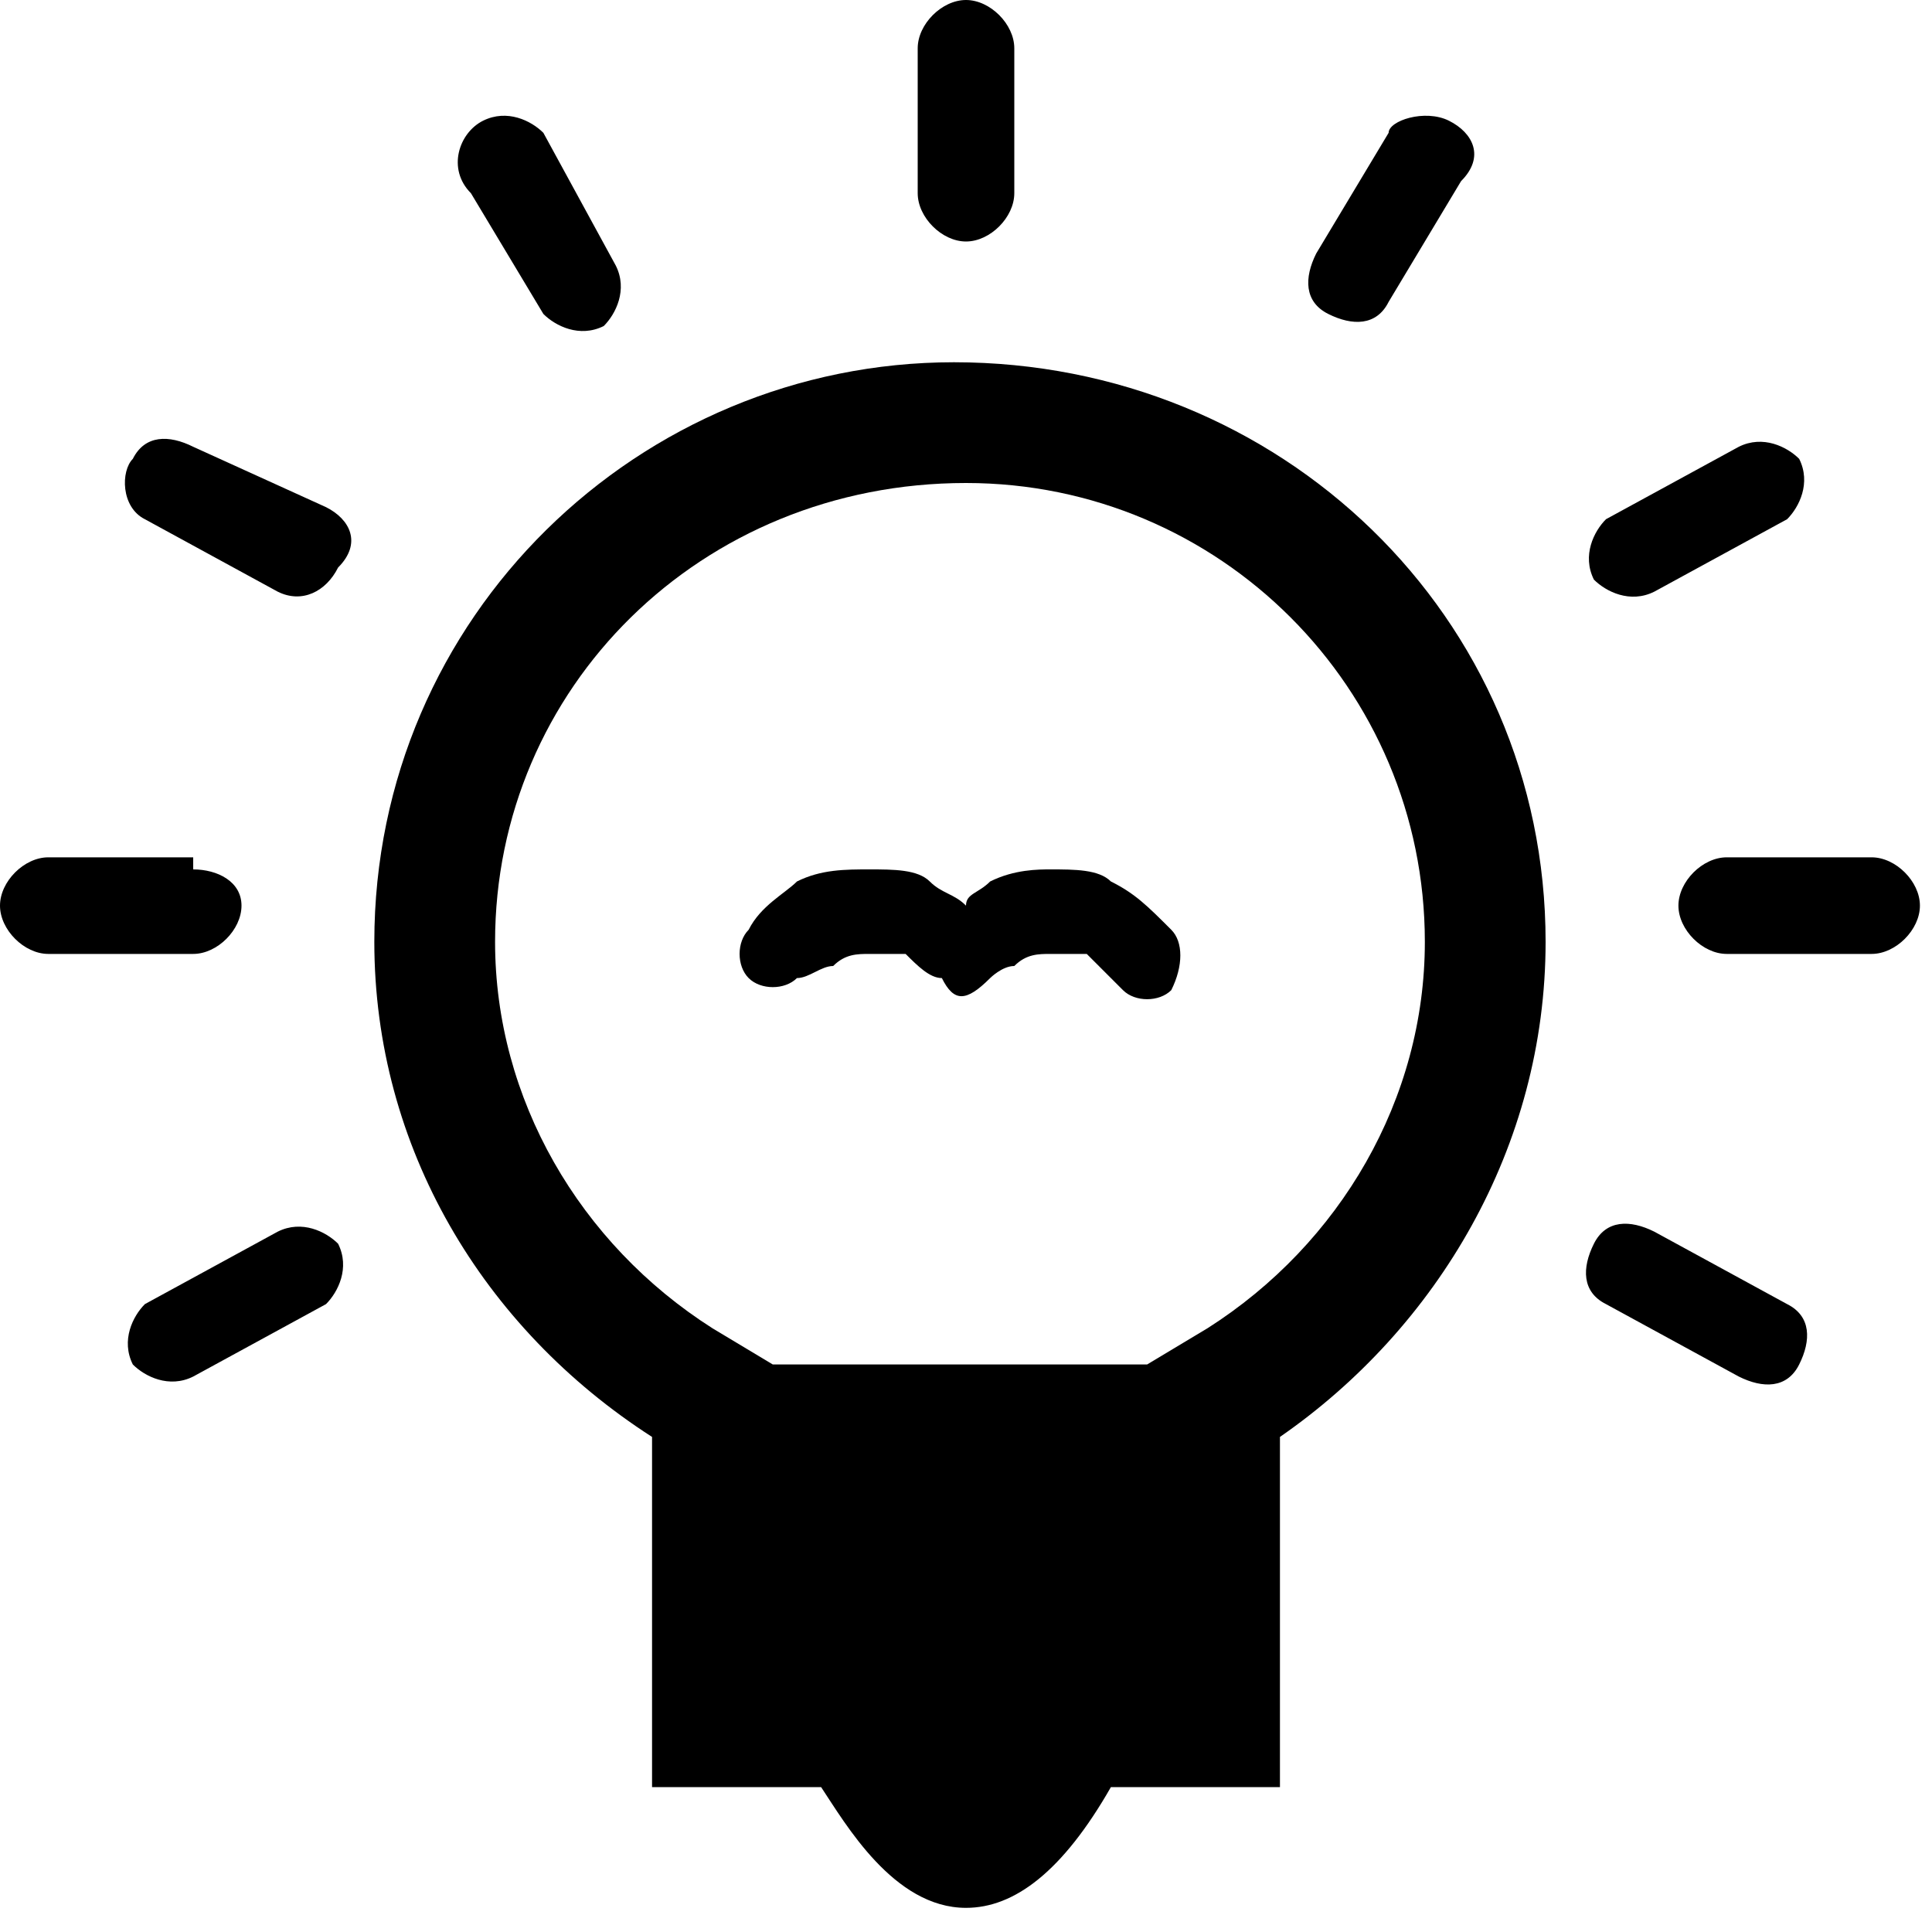<?xml version="1.0" standalone="no"?><!DOCTYPE svg PUBLIC "-//W3C//DTD SVG 1.1//EN" "http://www.w3.org/Graphics/SVG/1.1/DTD/svg11.dtd"><svg t="1534318836676" class="icon" style="" viewBox="0 0 1024 1024" version="1.1" xmlns="http://www.w3.org/2000/svg" p-id="9616" xmlns:xlink="http://www.w3.org/1999/xlink" width="200" height="200"><defs><style type="text/css"></style></defs><path d="M537.6 102.4c0 12.8-12.8 25.6-25.6 25.6s-25.6-12.8-25.6-25.6V25.6c0-12.8 12.8-25.6 25.6-25.6s25.6 12.8 25.6 25.6v76.8z m198.4 57.6c-6.4 12.8-19.2 12.8-32 6.4s-12.8-19.2-6.4-32l38.4-64c0-6.4 19.2-12.8 32-6.4s19.2 19.2 6.4 32l-38.4 64z m140.8 153.6c-12.8 6.4-25.6 0-32-6.4-6.4-12.8 0-25.6 6.4-32l70.4-38.4c12.8-6.4 25.6 0 32 6.4 6.4 12.8 0 25.6-6.4 32l-70.4 38.4z m38.4 192c-12.8 0-25.6-12.8-25.6-25.6s12.8-25.6 25.6-25.6h76.8c12.8 0 25.6 12.8 25.6 25.6s-12.8 25.6-25.6 25.6h-76.8z m-64 185.6c-12.8-6.4-12.8-19.2-6.4-32s19.2-12.8 32-6.4l70.4 38.4c12.8 6.4 12.8 19.2 6.4 32s-19.2 12.8-32 6.4l-70.4-38.4z m-704-38.4c12.8-6.4 25.6 0 32 6.4 6.4 12.8 0 25.6-6.4 32l-70.4 38.4c-12.8 6.4-25.6 0-32-6.4-6.4-12.8 0-25.6 6.4-32l70.4-38.4z m-44.8-192c12.8 0 25.6 6.4 25.6 19.2 0 12.8-12.8 25.6-25.6 25.6H25.6c-12.8 0-25.6-12.8-25.6-25.6s12.8-25.6 25.6-25.6h76.8z m70.4-192c12.8 6.4 19.2 19.2 6.4 32-6.4 12.8-19.2 19.2-32 12.8l-70.4-38.4c-12.8-6.4-12.8-25.6-6.4-32 6.4-12.8 19.2-12.8 32-6.4l70.4 32z m153.6-128c6.4 12.8 0 25.6-6.4 32-12.8 6.4-25.6 0-32-6.4l-38.4-64c-12.8-12.8-6.4-32 6.4-38.4 12.8-6.4 25.6 0 32 6.4l38.4 70.4z" p-id="9617"></path><path d="M608 723.2l32-19.2c70.4-44.8 115.2-121.6 115.2-204.8C755.2 364.8 646.4 256 512 256 371.2 256 262.4 364.8 262.4 499.2c0 83.2 44.8 160 115.2 204.8l32 19.2h198.4zM512 940.8z m307.2-441.6c0 108.8-57.6 204.8-140.8 262.4v185.6H588.8c-25.6 44.8-51.2 64-76.8 64-38.4 0-64-44.8-76.8-64H345.6v-185.6C256 704 198.4 608 198.4 499.2 198.4 326.4 339.2 192 505.6 192c172.8 0 313.6 134.4 313.6 307.2z" p-id="9618"></path><path d="M512 480c0-6.4 6.4-6.4 12.8-12.8 12.8-6.4 25.6-6.4 32-6.4 12.8 0 25.6 0 32 6.4 12.8 6.4 19.2 12.8 32 25.6 6.4 6.4 6.4 19.2 0 32-6.4 6.4-19.2 6.4-25.6 0L576 505.6h-19.2c-6.4 0-12.8 0-19.2 6.4-6.4 0-12.8 6.4-12.8 6.4-12.8 12.8-19.2 12.8-25.6 0-6.4 0-12.8-6.4-19.2-12.8h-19.2c-6.4 0-12.8 0-19.2 6.4-6.4 0-12.8 6.4-19.2 6.4-6.4 6.4-19.2 6.4-25.6 0-6.4-6.4-6.4-19.2 0-25.6 6.4-12.8 19.2-19.2 25.6-25.6 12.8-6.4 25.6-6.4 38.4-6.4 12.8 0 25.6 0 32 6.4 6.4 6.4 12.8 6.4 19.2 12.8z" p-id="9619"></path></svg>